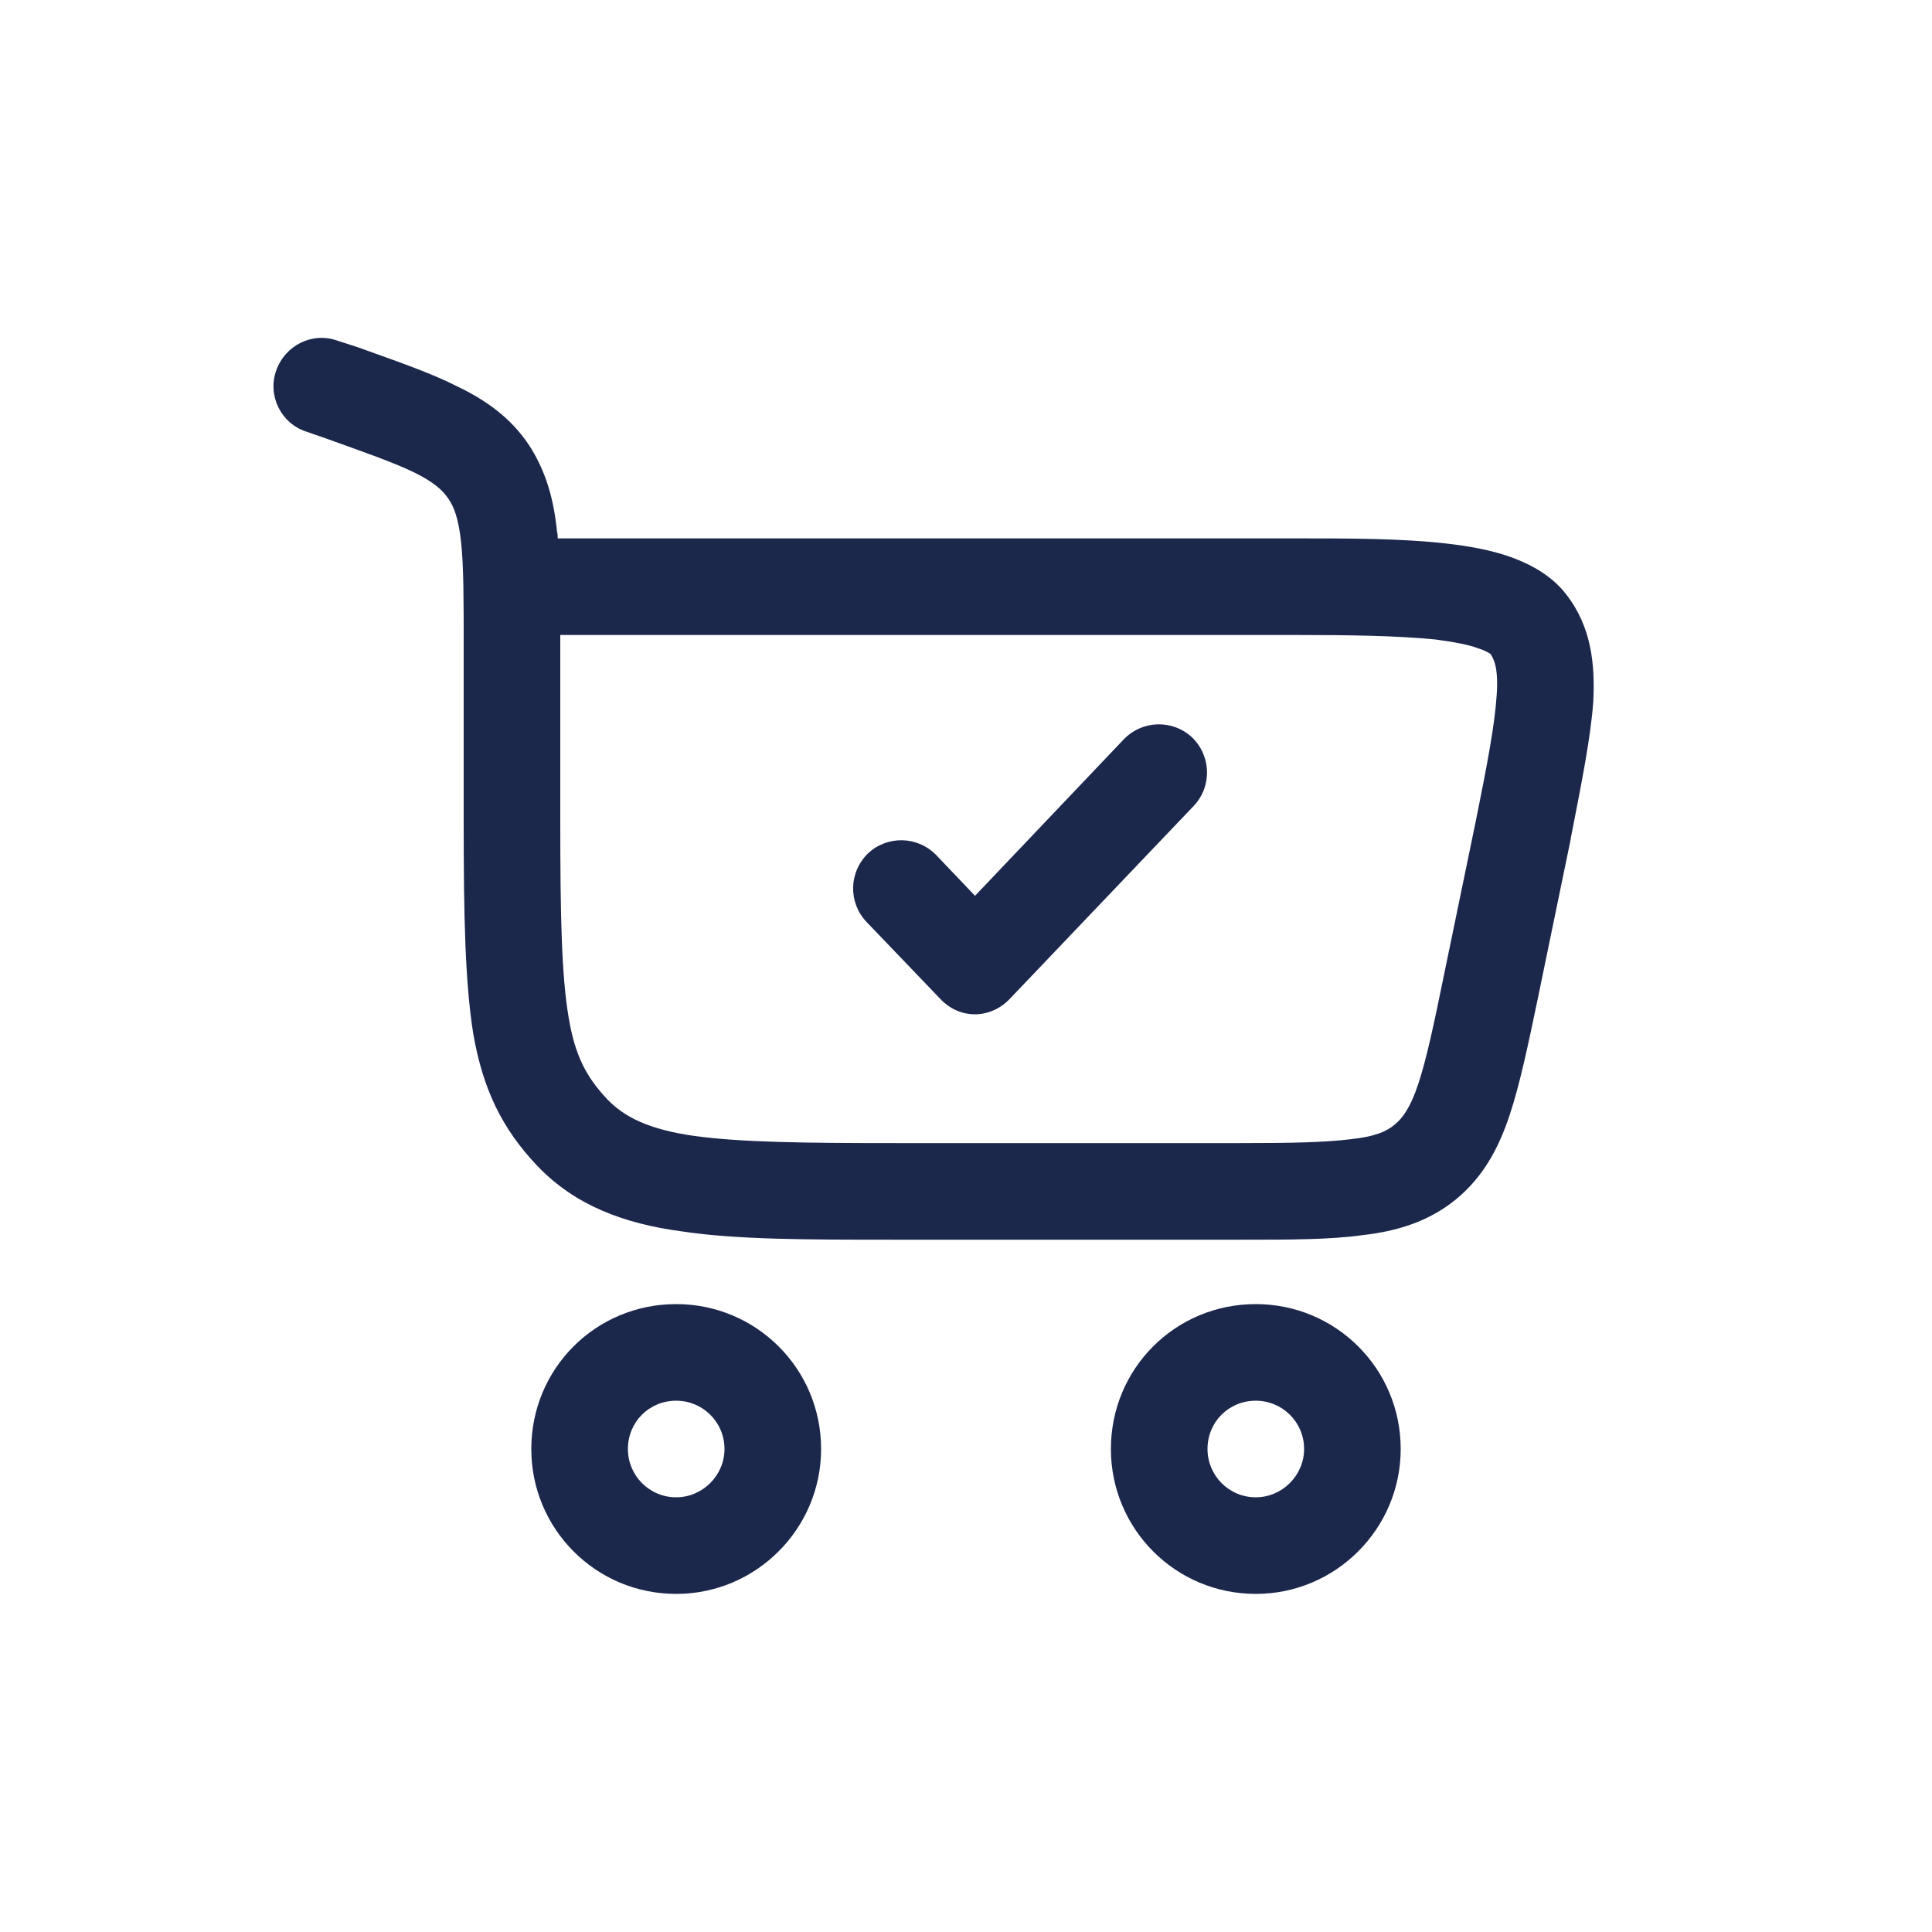 <svg width="30" height="30" viewBox="0 0 30 30" fill="none" xmlns="http://www.w3.org/2000/svg" xmlns:xlink="http://www.w3.org/1999/xlink">
	<desc>
			Created with Pixso.
	</desc>
	<defs>
		<clipPath id="clip861_43">
			<rect id="Outline / Shopping, Ecommerce / Cart Check" width="30" height="30" fill="white" fill-opacity="0"/>
		</clipPath>
	</defs>
	<g clip-path="url(#clip861_43)">
		<path id="Vector" d="M5.24 5.29C4.85 5.15 4.43 5.36 4.29 5.75C4.15 6.14 4.36 6.57 4.75 6.7L5.01 6.79C5.68 7.03 6.11 7.18 6.44 7.34C6.74 7.49 6.87 7.61 6.96 7.74C7.05 7.87 7.12 8.05 7.16 8.42C7.2 8.8 7.2 9.29 7.2 10.03L7.2 12.75C7.2 14.21 7.22 15.25 7.35 16.06C7.5 16.91 7.79 17.52 8.34 18.1C8.93 18.72 9.69 19 10.58 19.12C11.44 19.25 12.53 19.25 13.88 19.25L19.28 19.25C20.02 19.25 20.65 19.25 21.15 19.18C21.69 19.12 22.18 18.97 22.6 18.63C23.03 18.28 23.27 17.83 23.44 17.32C23.6 16.84 23.73 16.22 23.88 15.5L24.39 13.03L24.39 13.02L24.4 12.97C24.56 12.15 24.7 11.45 24.74 10.9C24.77 10.31 24.71 9.73 24.32 9.23C24.09 8.93 23.76 8.76 23.46 8.65C23.15 8.54 22.81 8.48 22.46 8.44C21.77 8.36 20.93 8.36 20.12 8.36L8.66 8.36C8.66 8.33 8.66 8.29 8.65 8.26C8.6 7.76 8.48 7.31 8.2 6.89C7.92 6.48 7.54 6.21 7.1 6C6.69 5.79 6.16 5.61 5.55 5.39L5.24 5.29ZM8.7 12.75L8.7 9.86L20.08 9.86C20.94 9.86 21.69 9.87 22.29 9.93C22.58 9.97 22.81 10.01 22.96 10.07C23.09 10.11 23.13 10.15 23.14 10.15C23.2 10.23 23.27 10.38 23.24 10.8C23.21 11.25 23.1 11.84 22.92 12.73L22.92 12.73L22.42 15.15C22.26 15.93 22.15 16.45 22.02 16.84C21.9 17.2 21.78 17.36 21.66 17.46C21.53 17.57 21.35 17.65 20.97 17.69C20.57 17.74 20.04 17.75 19.24 17.75L13.93 17.75C12.52 17.75 11.53 17.74 10.79 17.64C10.08 17.54 9.7 17.35 9.43 17.07C9.11 16.73 8.93 16.4 8.83 15.8C8.72 15.15 8.7 14.24 8.7 12.75ZM18.51 11.45C18.81 11.74 18.82 12.21 18.54 12.51L15.68 15.51C15.54 15.66 15.34 15.75 15.14 15.75C14.93 15.75 14.74 15.66 14.6 15.51L13.45 14.31C13.17 14.01 13.18 13.54 13.48 13.25C13.78 12.97 14.25 12.98 14.54 13.28L15.14 13.91L17.45 11.48C17.74 11.18 18.21 11.17 18.51 11.45ZM8.25 22.5C8.25 23.74 9.25 24.75 10.5 24.75C11.74 24.75 12.75 23.74 12.75 22.5C12.75 21.25 11.74 20.25 10.5 20.25C9.25 20.25 8.25 21.25 8.25 22.5ZM19.5 24.75C18.25 24.75 17.25 23.74 17.25 22.5C17.25 21.25 18.25 20.25 19.5 20.25C20.74 20.25 21.75 21.25 21.75 22.5C21.75 23.74 20.74 24.75 19.5 24.75ZM10.5 23.25C10.08 23.25 9.75 22.91 9.75 22.5C9.75 22.08 10.08 21.75 10.5 21.75C10.91 21.75 11.25 22.08 11.25 22.5C11.25 22.91 10.91 23.25 10.5 23.25ZM18.75 22.5C18.75 22.91 19.08 23.25 19.5 23.25C19.91 23.25 20.25 22.91 20.25 22.5C20.25 22.08 19.91 21.75 19.5 21.75C19.08 21.75 18.75 22.08 18.75 22.5Z" fill="#1C274C" fill-opacity="1" fill-rule="evenodd"/>
	</g>
</svg>
